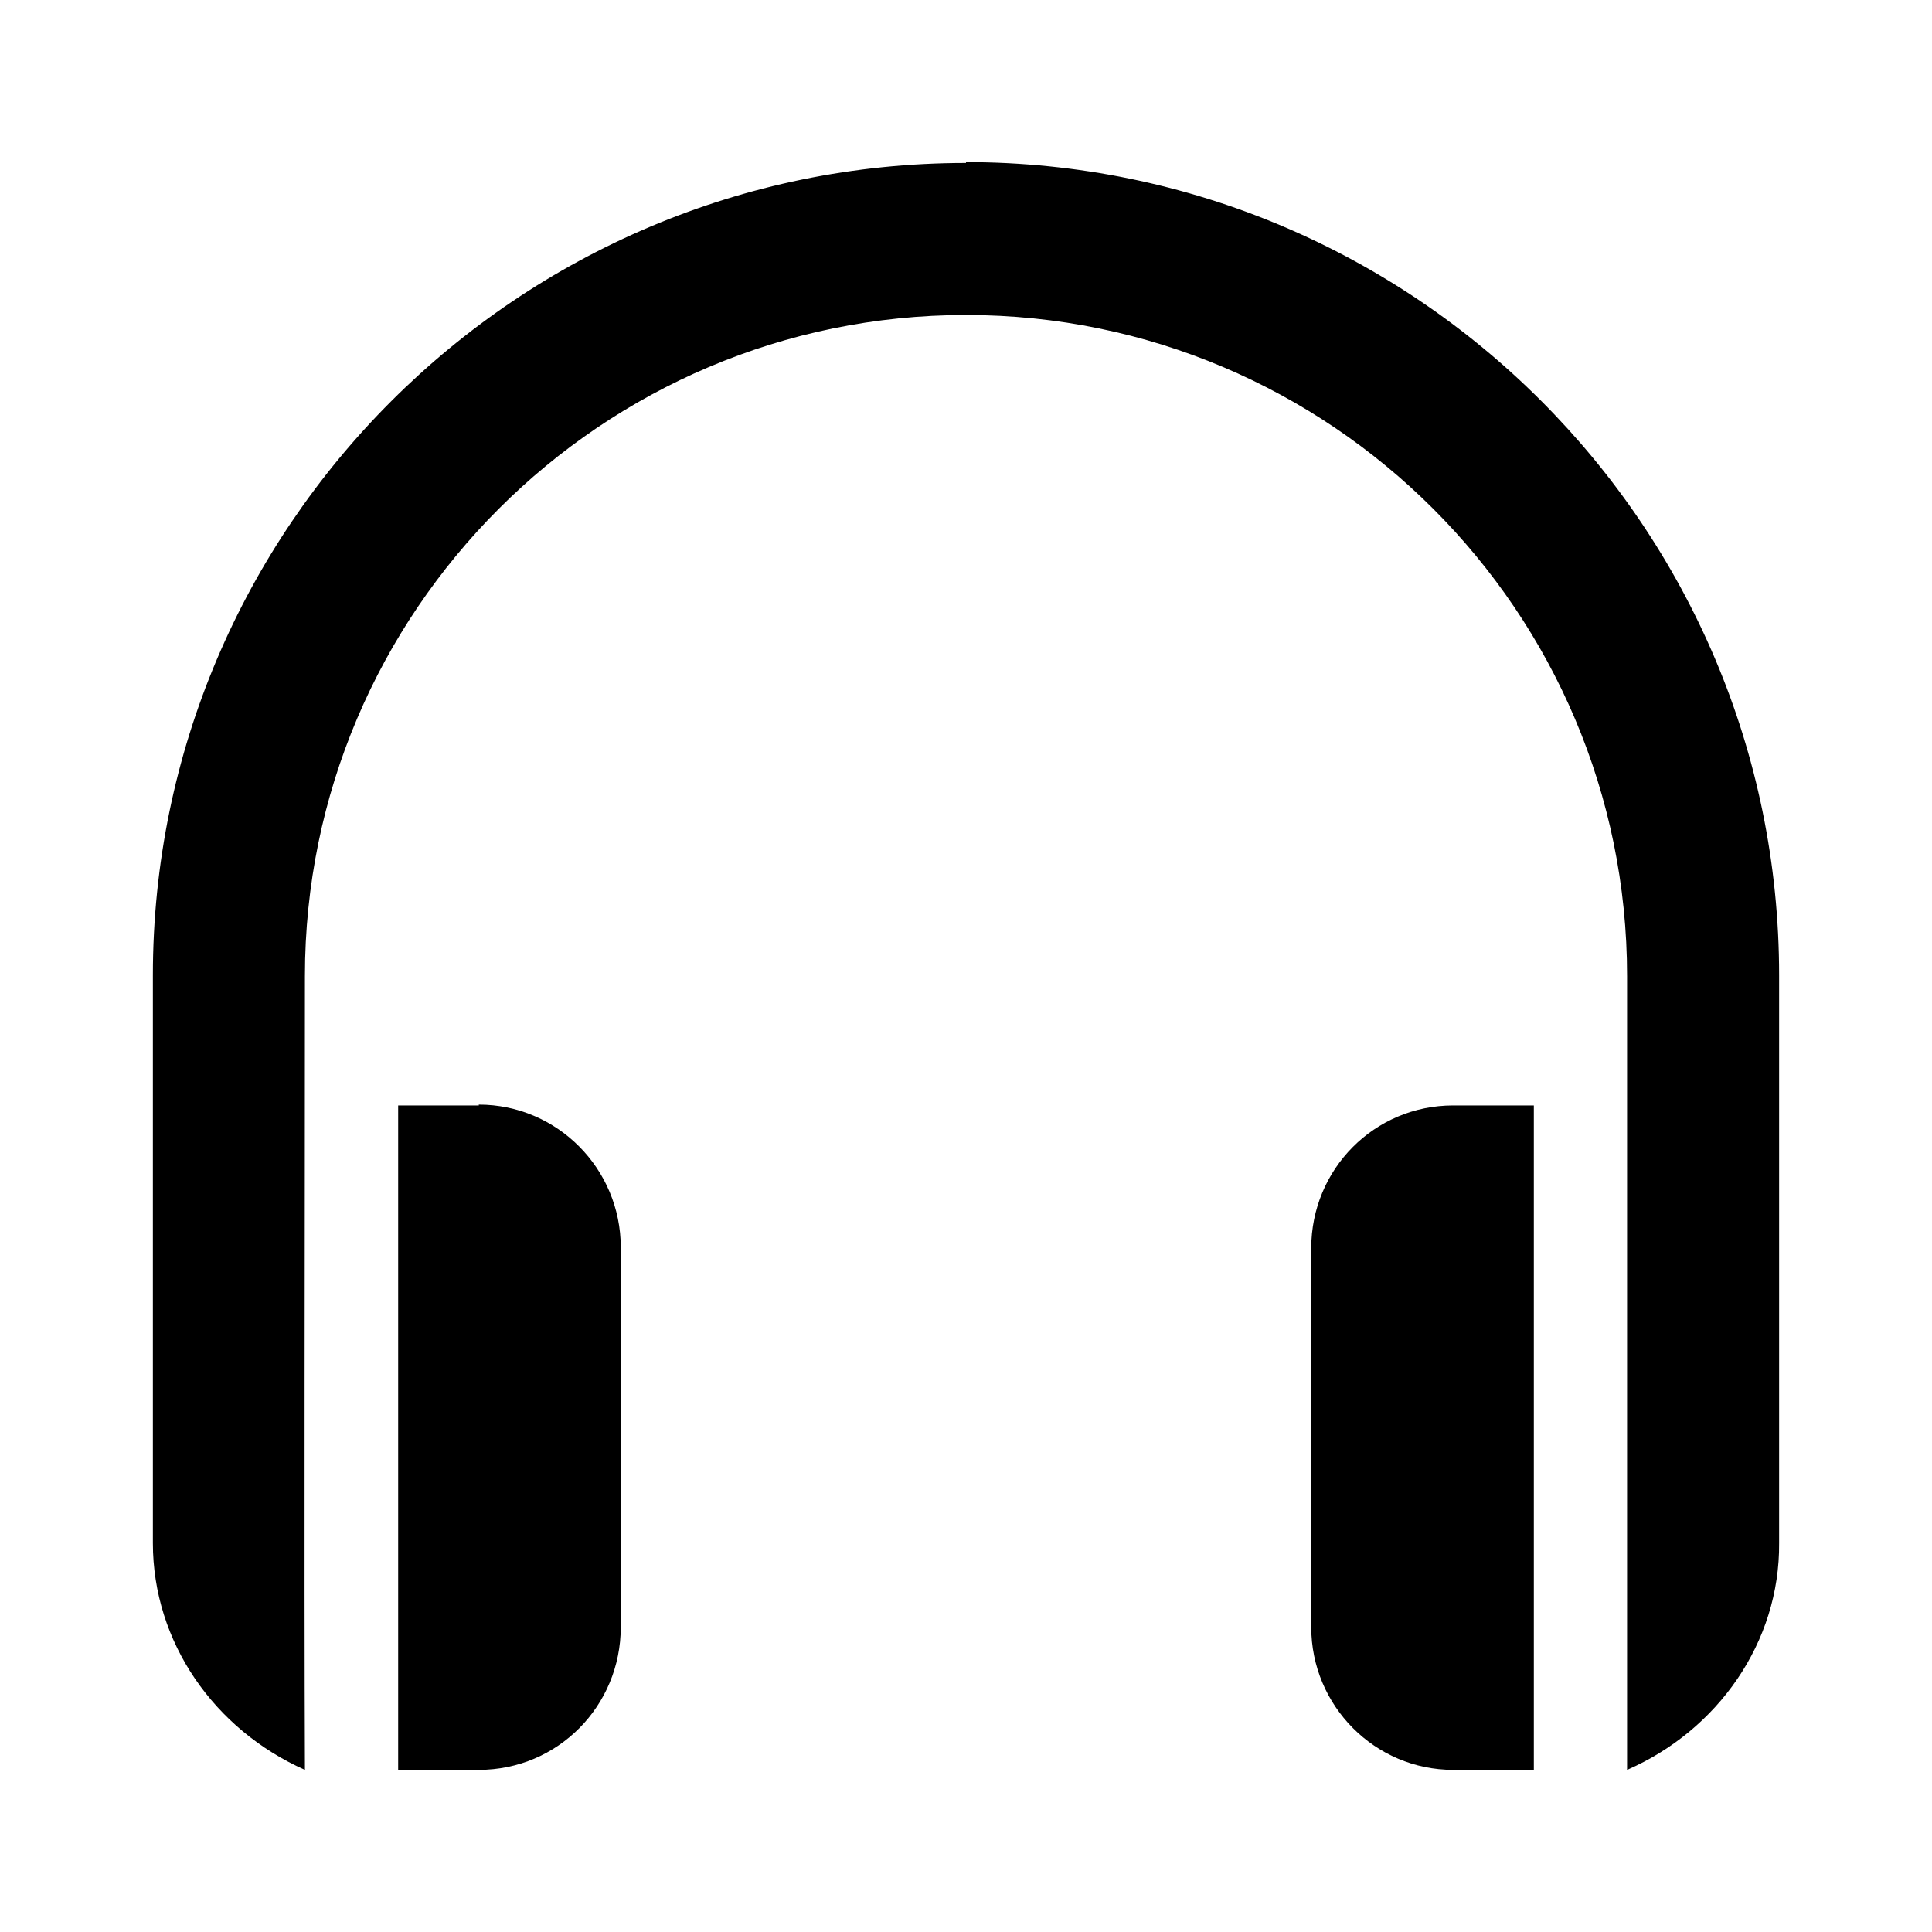 <?xml version="1.0" encoding="UTF-8"?><svg id="a" xmlns="http://www.w3.org/2000/svg" viewBox="0 0 23 23"><path d="m11.5,1.94C6.16,1.94,1.82,6.28,1.82,11.61v6.76c0,1.18.73,2.22,1.81,2.7-.01-2.4,0-6.77,0-9.45,0-4.34,3.53-7.87,7.87-7.87s7.87,3.53,7.87,7.87c0,2.41,0,7.05,0,9.45,1.08-.47,1.82-1.52,1.81-2.7v-6.76c0-5.34-4.34-9.68-9.68-9.68Z" style="stroke-width:0px;"/><path d="m5.7,13.16h-.96v7.91h.96c.94,0,1.69-.76,1.69-1.7v-4.52c0-.94-.76-1.7-1.69-1.7Z" style="stroke-width:0px;"/><path d="m15.61,14.85v4.52c0,.94.76,1.7,1.69,1.7h.96v-7.91h-.96c-.94,0-1.69.76-1.69,1.7Z" style="stroke-width:0px;"/></svg>
